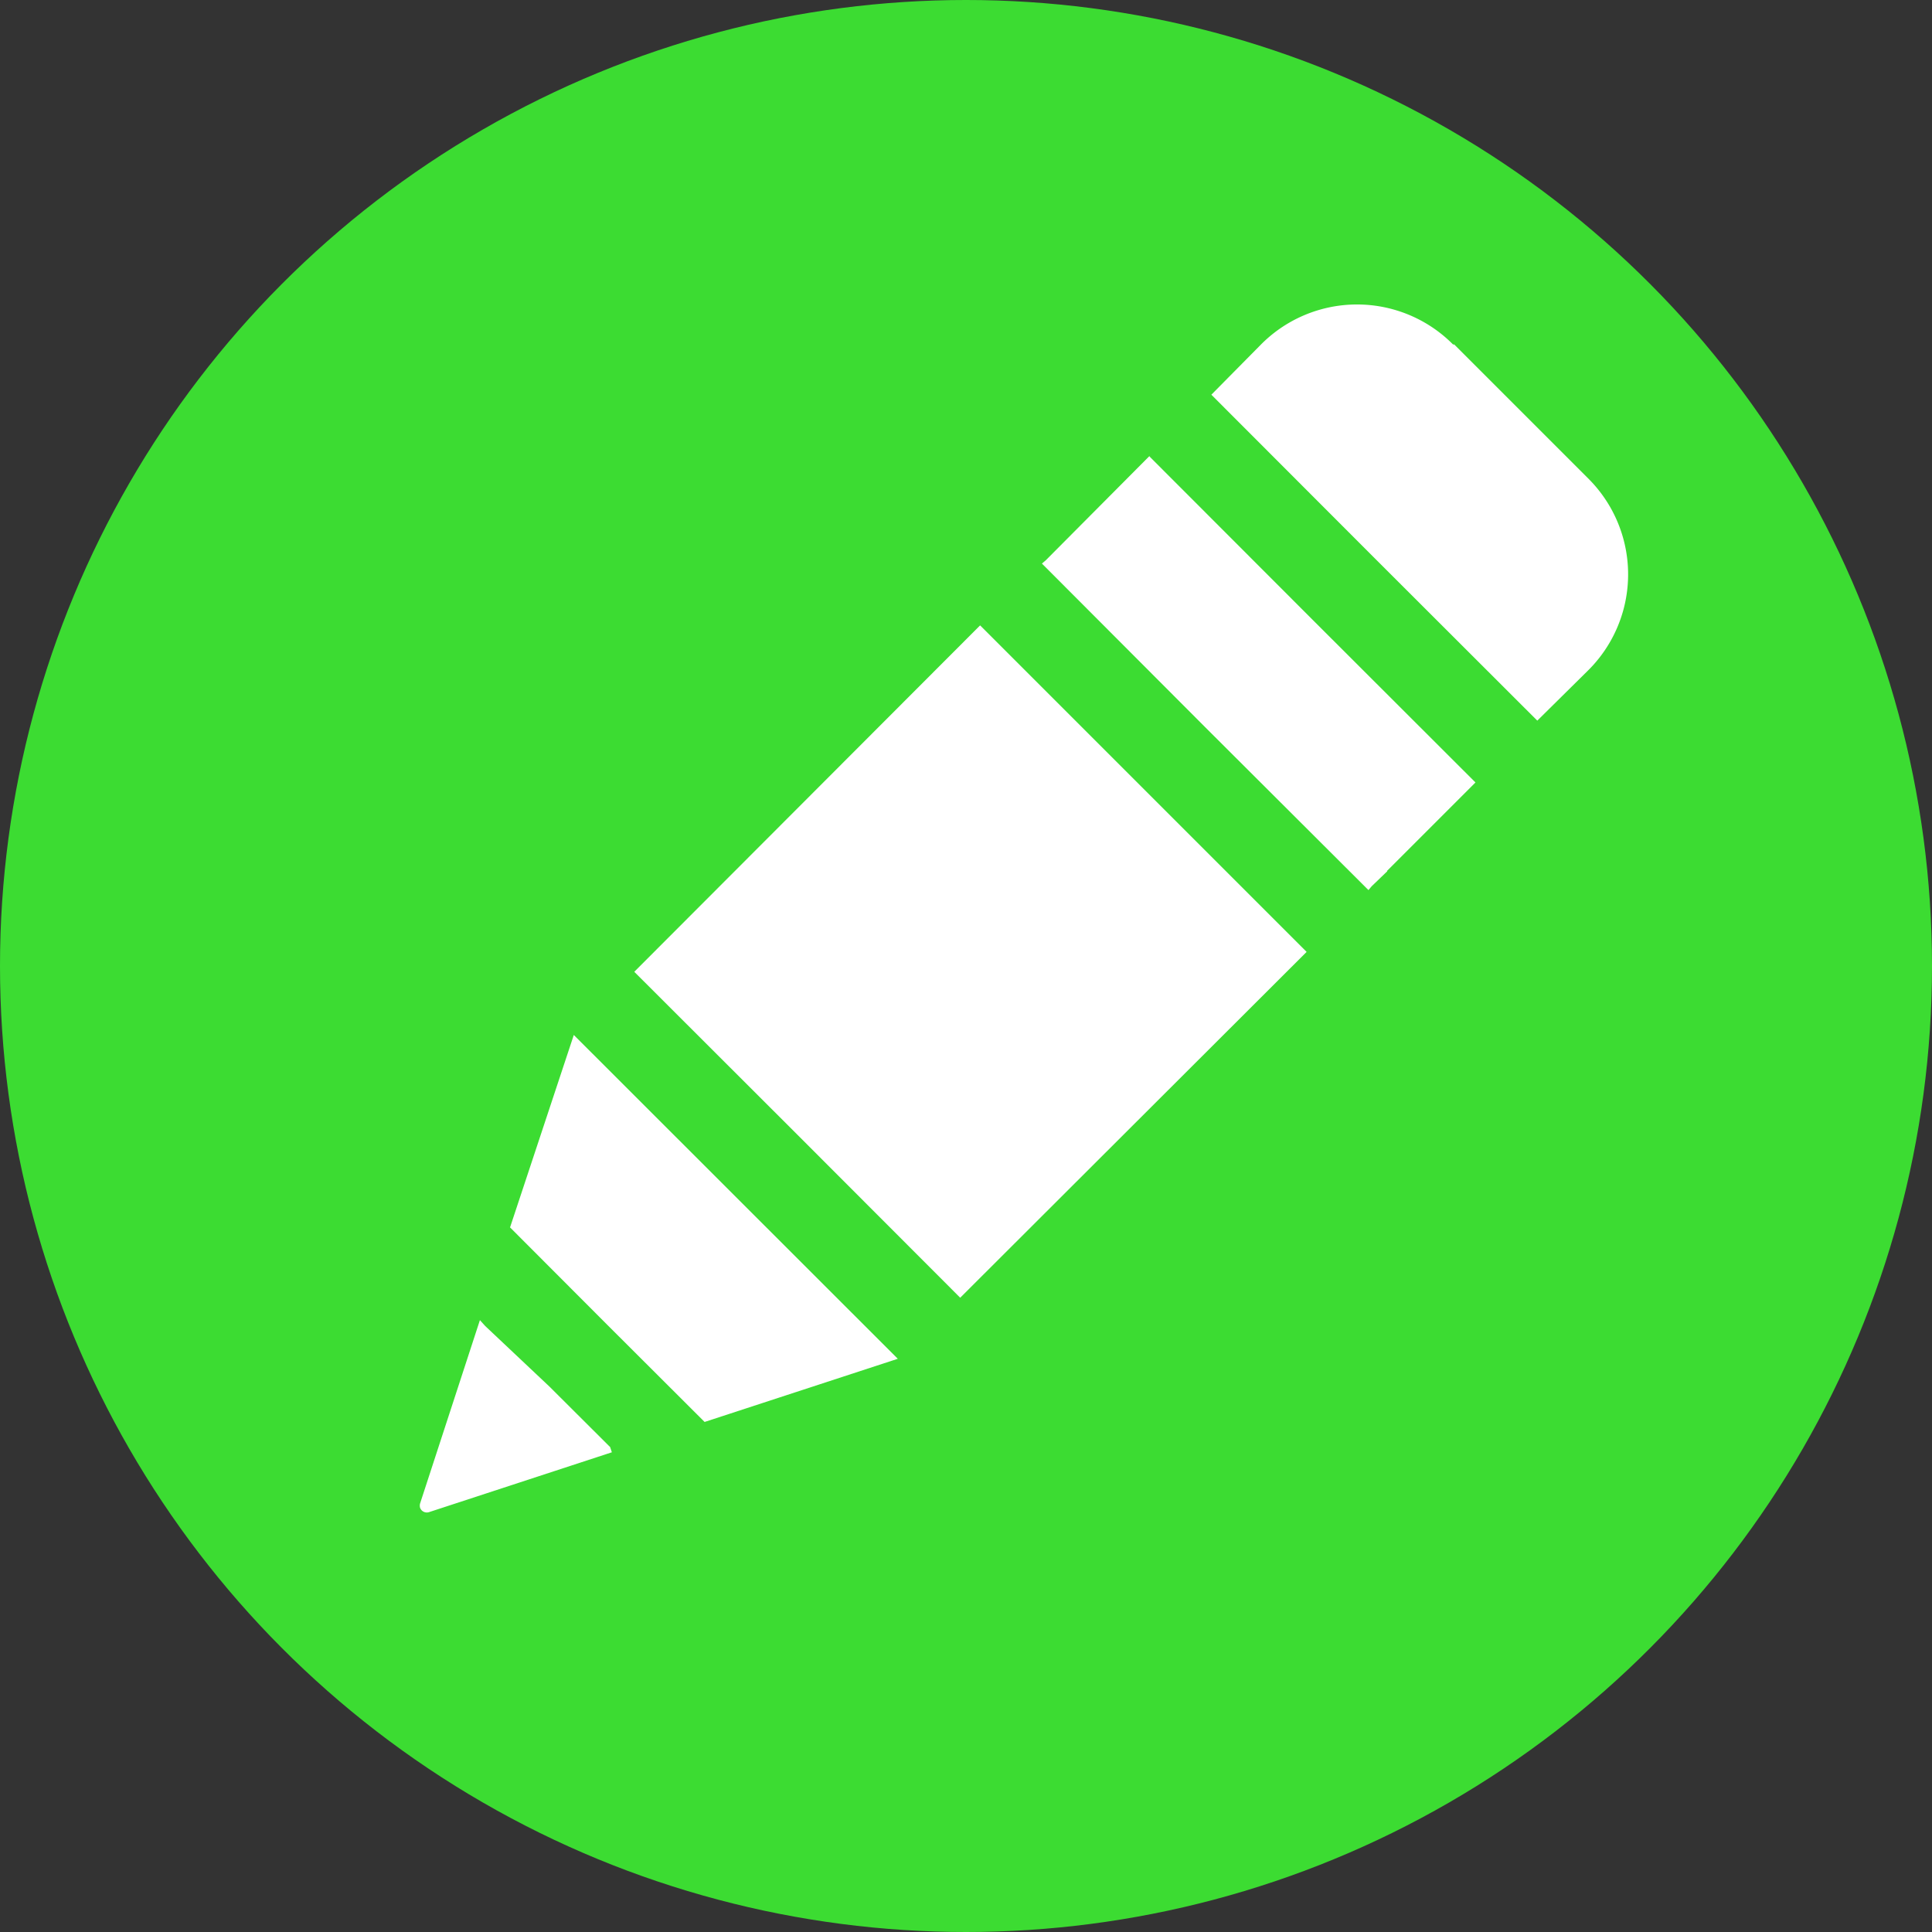 <svg xmlns="http://www.w3.org/2000/svg" viewBox="0 0 100 100"><rect x="0" y="0" width="100" height="100" fill="#333333" stroke="none"/><defs><style>.cls-1{fill:#3cdc32;}.cls-2{fill:#fff;}</style></defs><title>pin_diseño</title><g id="Capa_2" data-name="Capa 2"><g id="Capa_1-2" data-name="Capa 1"><g id="Capa_2-2" data-name="Capa 2"><g id="Capa_1-2-2" data-name="Capa 1-2"><circle class="cls-1" cx="50" cy="50" r="50"/><path class="cls-2" d="M31.67,75.17l-9.47,3.1a.37.37,0,0,1-.46-.24.45.45,0,0,1,0-.2l3.1-9.5.27.3,3.33,3.14h0l3.14,3.13Z"/><path class="cls-2" d="M82.17,34.73l-2.6,2.57-8.44-8.43L62.7,20.43l2.57-2.6a7,7,0,0,1,9.94,0l.06,0,7,7A7,7,0,0,1,82.17,34.73Z"/><polygon class="cls-2" points="76.37 40.5 75.8 41.07 71.8 45.07 71.8 45.1 71.8 45.1 71 45.87 70.83 46.07 62.37 37.63 53.93 29.17 54.13 29 54.13 29 59.5 23.6 59.5 23.63 67.93 32.07 67.93 32.07 76.37 40.5"/><polygon class="cls-2" points="46.47 70.33 36.47 73.6 31.43 68.57 26.4 63.53 29.7 53.57 46.47 70.33"/><polygon class="cls-2" points="67.63 49.27 49.7 67.17 41.27 58.73 32.83 50.3 50.73 32.37 67.63 49.27"/></g></g></g></g></svg>